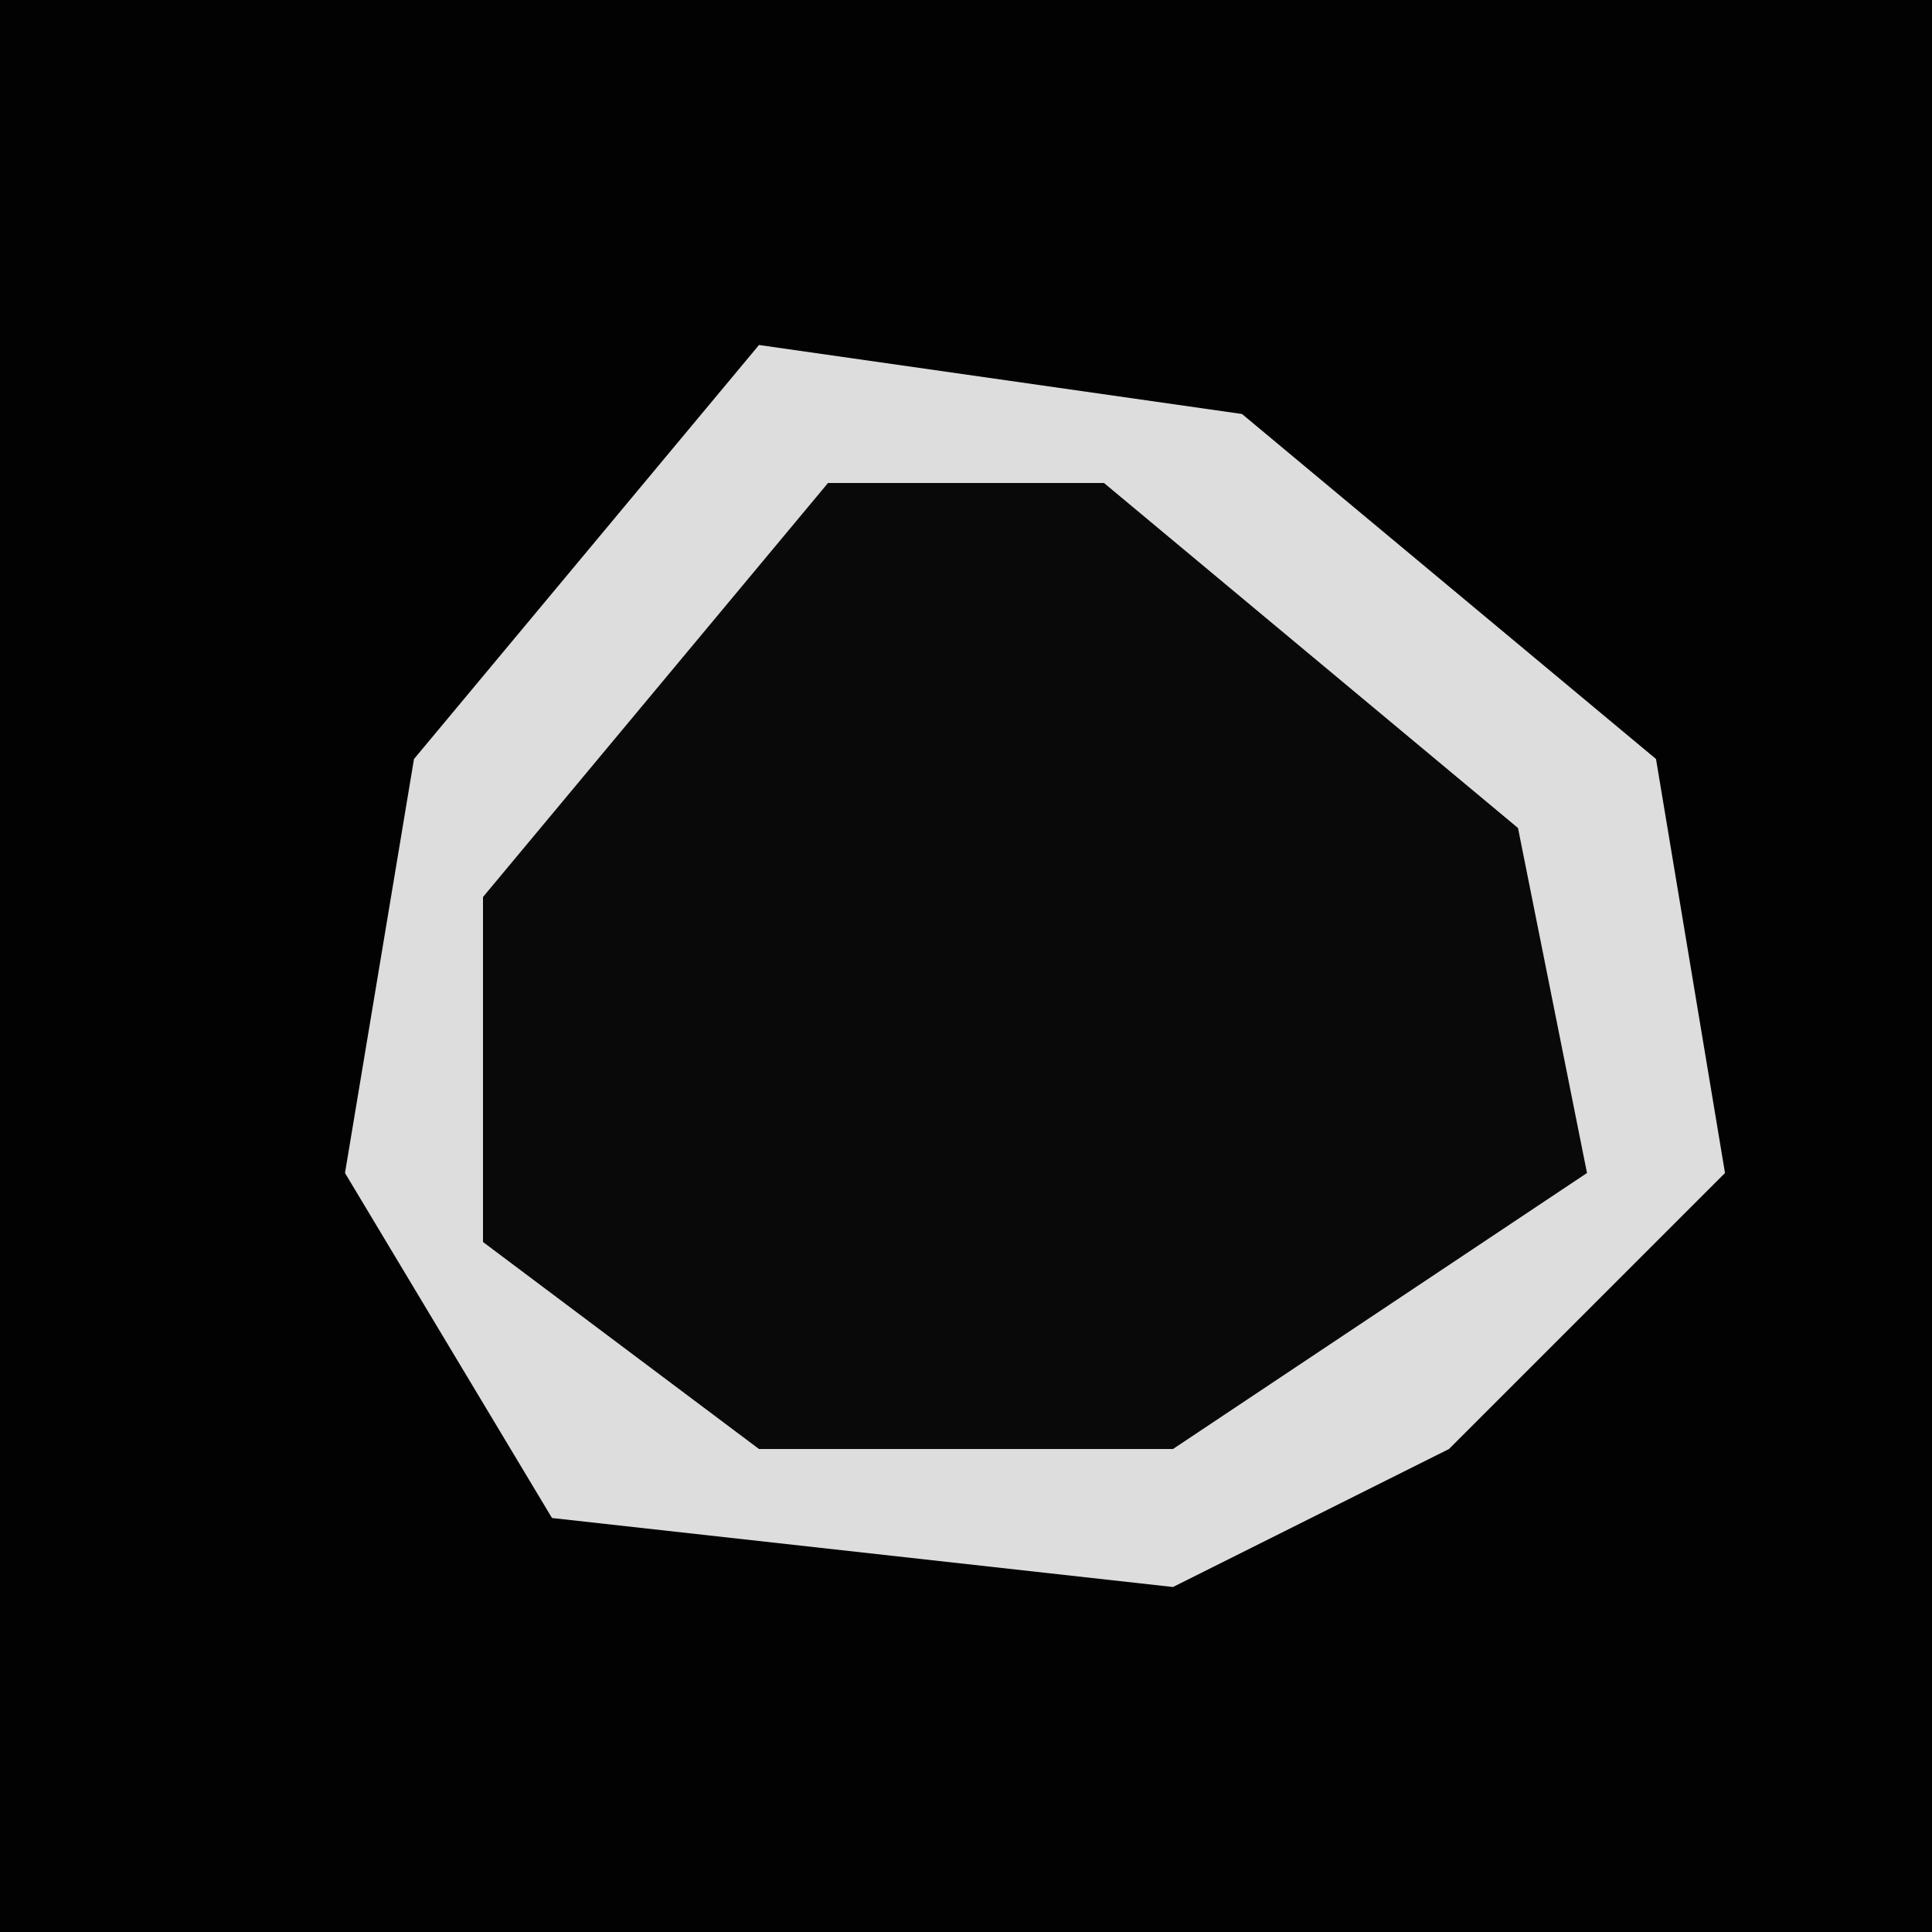 <?xml version="1.0" encoding="UTF-8"?>
<svg version="1.1" xmlns="http://www.w3.org/2000/svg" width="28" height="28">
<path d="M0,0 L28,0 L28,28 L0,28 Z " fill="#020202" transform="translate(0,0)"/>
<path d="M0,0 L7,1 L13,6 L14,12 L10,16 L6,18 L-3,17 L-6,12 L-5,6 Z " fill="#090909" transform="translate(11,5)"/>
<path d="M0,0 L7,1 L13,6 L14,12 L10,16 L6,18 L-3,17 L-6,12 L-5,6 Z M1,2 L-4,8 L-4,13 L0,16 L6,16 L12,12 L11,7 L5,2 Z " fill="#DDDDDD" transform="translate(11,5)"/>
</svg>
